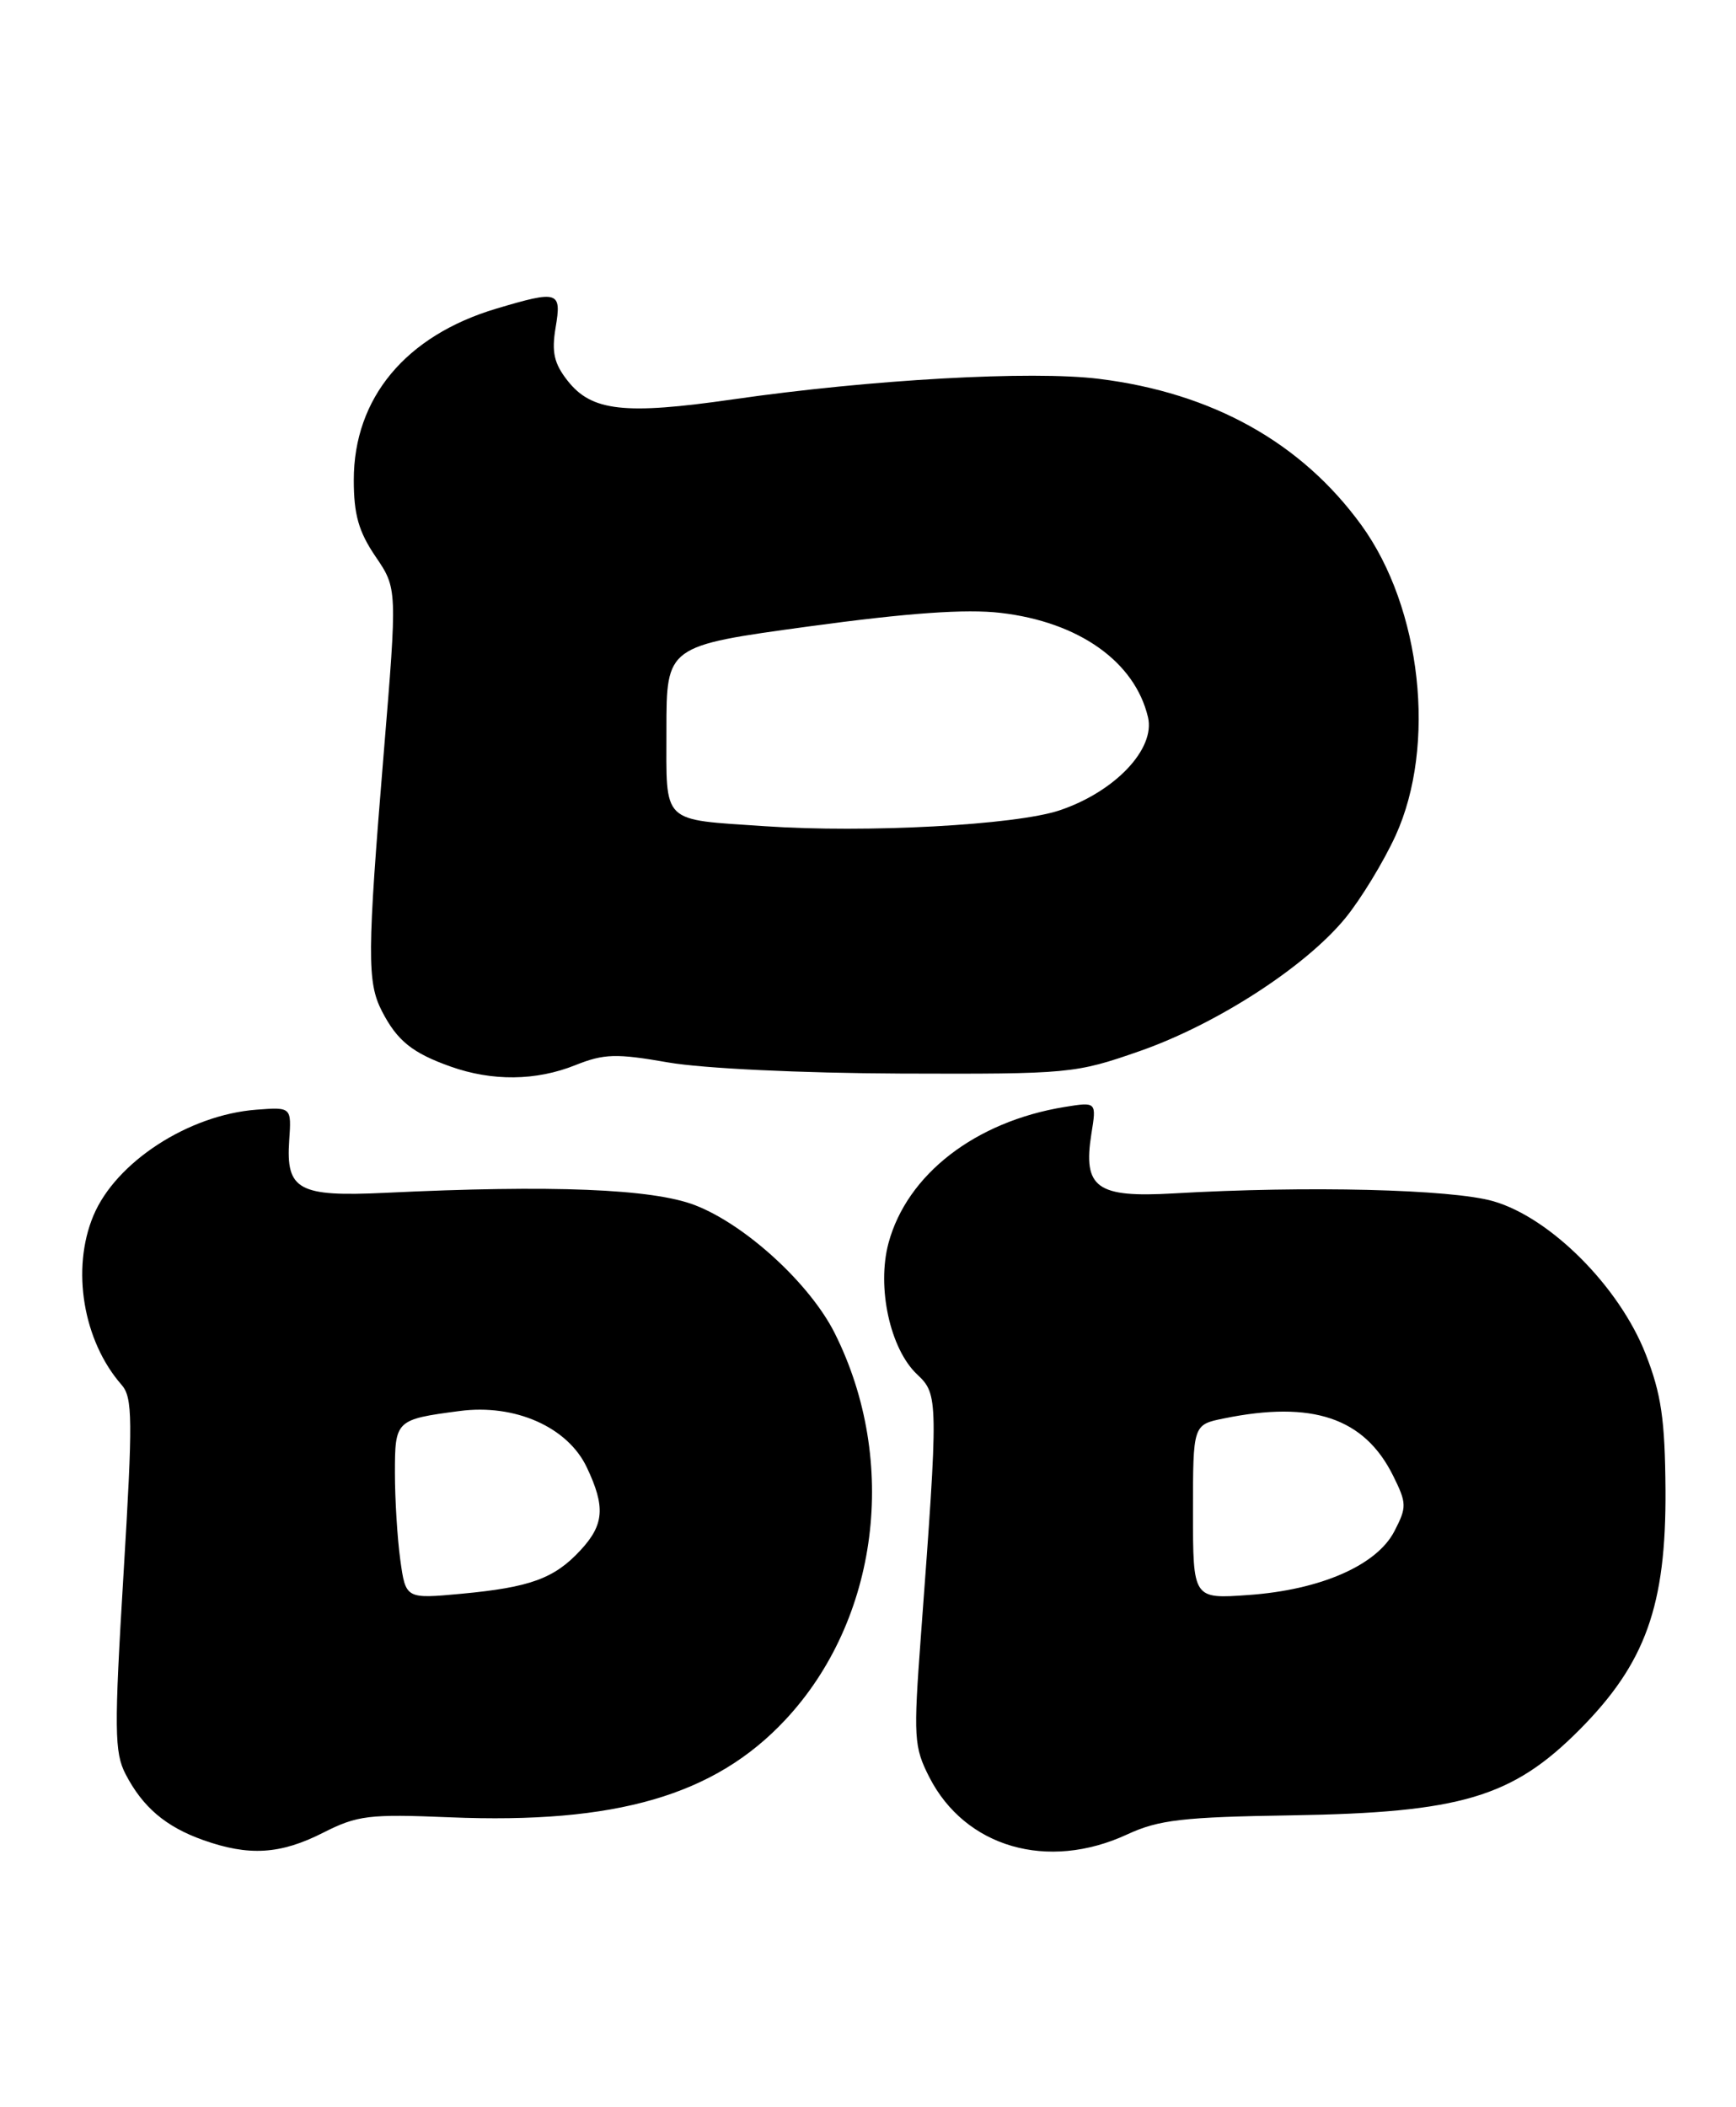 <?xml version="1.0" encoding="UTF-8" standalone="no"?>
<!DOCTYPE svg PUBLIC "-//W3C//DTD SVG 1.1//EN" "http://www.w3.org/Graphics/SVG/1.1/DTD/svg11.dtd" >
<svg xmlns="http://www.w3.org/2000/svg" xmlns:xlink="http://www.w3.org/1999/xlink" version="1.1" viewBox="0 0 211 256">
 <g >
 <path fill="currentColor"
d=" M 39.26 222.67 C 43.44 220.55 44.83 220.38 54.68 220.79 C 74.88 221.62 86.85 218.14 95.44 208.96 C 106.80 196.82 109.27 177.56 101.46 161.98 C 98.45 155.97 90.61 148.79 84.47 146.42 C 79.31 144.43 67.13 143.94 46.80 144.92 C 36.29 145.42 34.74 144.58 35.15 138.57 C 35.43 134.50 35.43 134.50 31.16 134.82 C 22.91 135.45 14.07 141.19 11.35 147.70 C 8.64 154.18 10.10 162.91 14.77 168.24 C 16.13 169.79 16.15 172.39 15.01 191.28 C 13.87 210.13 13.90 212.91 15.26 215.54 C 17.34 219.55 20.13 221.93 24.68 223.55 C 30.24 225.53 34.07 225.30 39.26 222.67 Z  M 137.00 222.87 C 140.85 221.09 143.74 220.76 157.00 220.55 C 177.56 220.22 183.81 218.36 191.97 210.16 C 200.01 202.08 202.52 195.07 202.43 181.00 C 202.37 172.48 201.92 169.37 200.02 164.51 C 196.82 156.33 188.45 147.94 181.50 145.94 C 176.44 144.48 158.84 144.05 142.65 144.99 C 133.28 145.53 131.61 144.32 132.65 137.76 C 133.28 133.86 133.28 133.86 129.39 134.49 C 118.54 136.26 110.24 142.68 107.99 151.03 C 106.55 156.40 108.18 163.88 111.47 166.98 C 114.06 169.41 114.07 170.00 111.93 198.74 C 111.01 211.11 111.08 212.24 112.95 215.91 C 117.31 224.44 127.33 227.35 137.00 222.87 Z  M 69.95 129.40 C 73.42 128.02 74.88 127.97 81.22 129.08 C 85.43 129.81 97.36 130.38 109.50 130.43 C 130.00 130.50 130.69 130.43 138.50 127.71 C 147.87 124.44 158.67 117.46 163.52 111.54 C 165.40 109.24 168.15 104.73 169.62 101.53 C 174.62 90.59 172.78 73.87 165.46 63.79 C 158.18 53.77 147.37 47.74 133.59 46.03 C 125.42 45.01 105.86 46.10 89.09 48.52 C 75.89 50.42 71.91 49.97 68.99 46.26 C 67.34 44.16 67.03 42.79 67.53 39.80 C 68.28 35.38 67.88 35.25 60.35 37.49 C 49.32 40.77 43.00 48.35 43.00 58.32 C 43.00 62.51 43.59 64.59 45.64 67.61 C 48.29 71.50 48.29 71.50 46.64 91.50 C 44.63 115.87 44.60 119.33 46.43 122.87 C 48.28 126.45 50.11 127.92 54.74 129.57 C 59.82 131.38 65.15 131.33 69.95 129.40 Z  M 48.65 189.49 C 48.29 186.87 48.00 182.13 48.00 178.97 C 48.00 172.55 48.09 172.45 55.85 171.43 C 62.57 170.53 69.00 173.37 71.32 178.27 C 73.60 183.07 73.44 185.24 70.54 188.36 C 67.37 191.78 64.44 192.85 56.09 193.63 C 49.31 194.26 49.31 194.26 48.65 189.49 Z  M 145.00 183.68 C 145.00 173.09 145.00 173.09 148.75 172.33 C 159.52 170.13 165.82 172.26 169.31 179.26 C 170.99 182.64 171.00 183.10 169.48 186.03 C 167.35 190.17 160.51 193.16 151.77 193.78 C 145.00 194.27 145.00 194.27 145.00 183.68 Z  M 93.00 100.38 C 80.25 99.51 81.00 100.24 81.00 88.69 C 81.00 78.47 81.00 78.47 98.29 76.11 C 110.40 74.46 117.40 73.97 121.61 74.46 C 131.11 75.56 137.93 80.38 139.53 87.13 C 140.45 90.99 135.52 96.19 128.79 98.45 C 123.46 100.24 105.28 101.22 93.00 100.38 Z "/>
</g>
</svg>